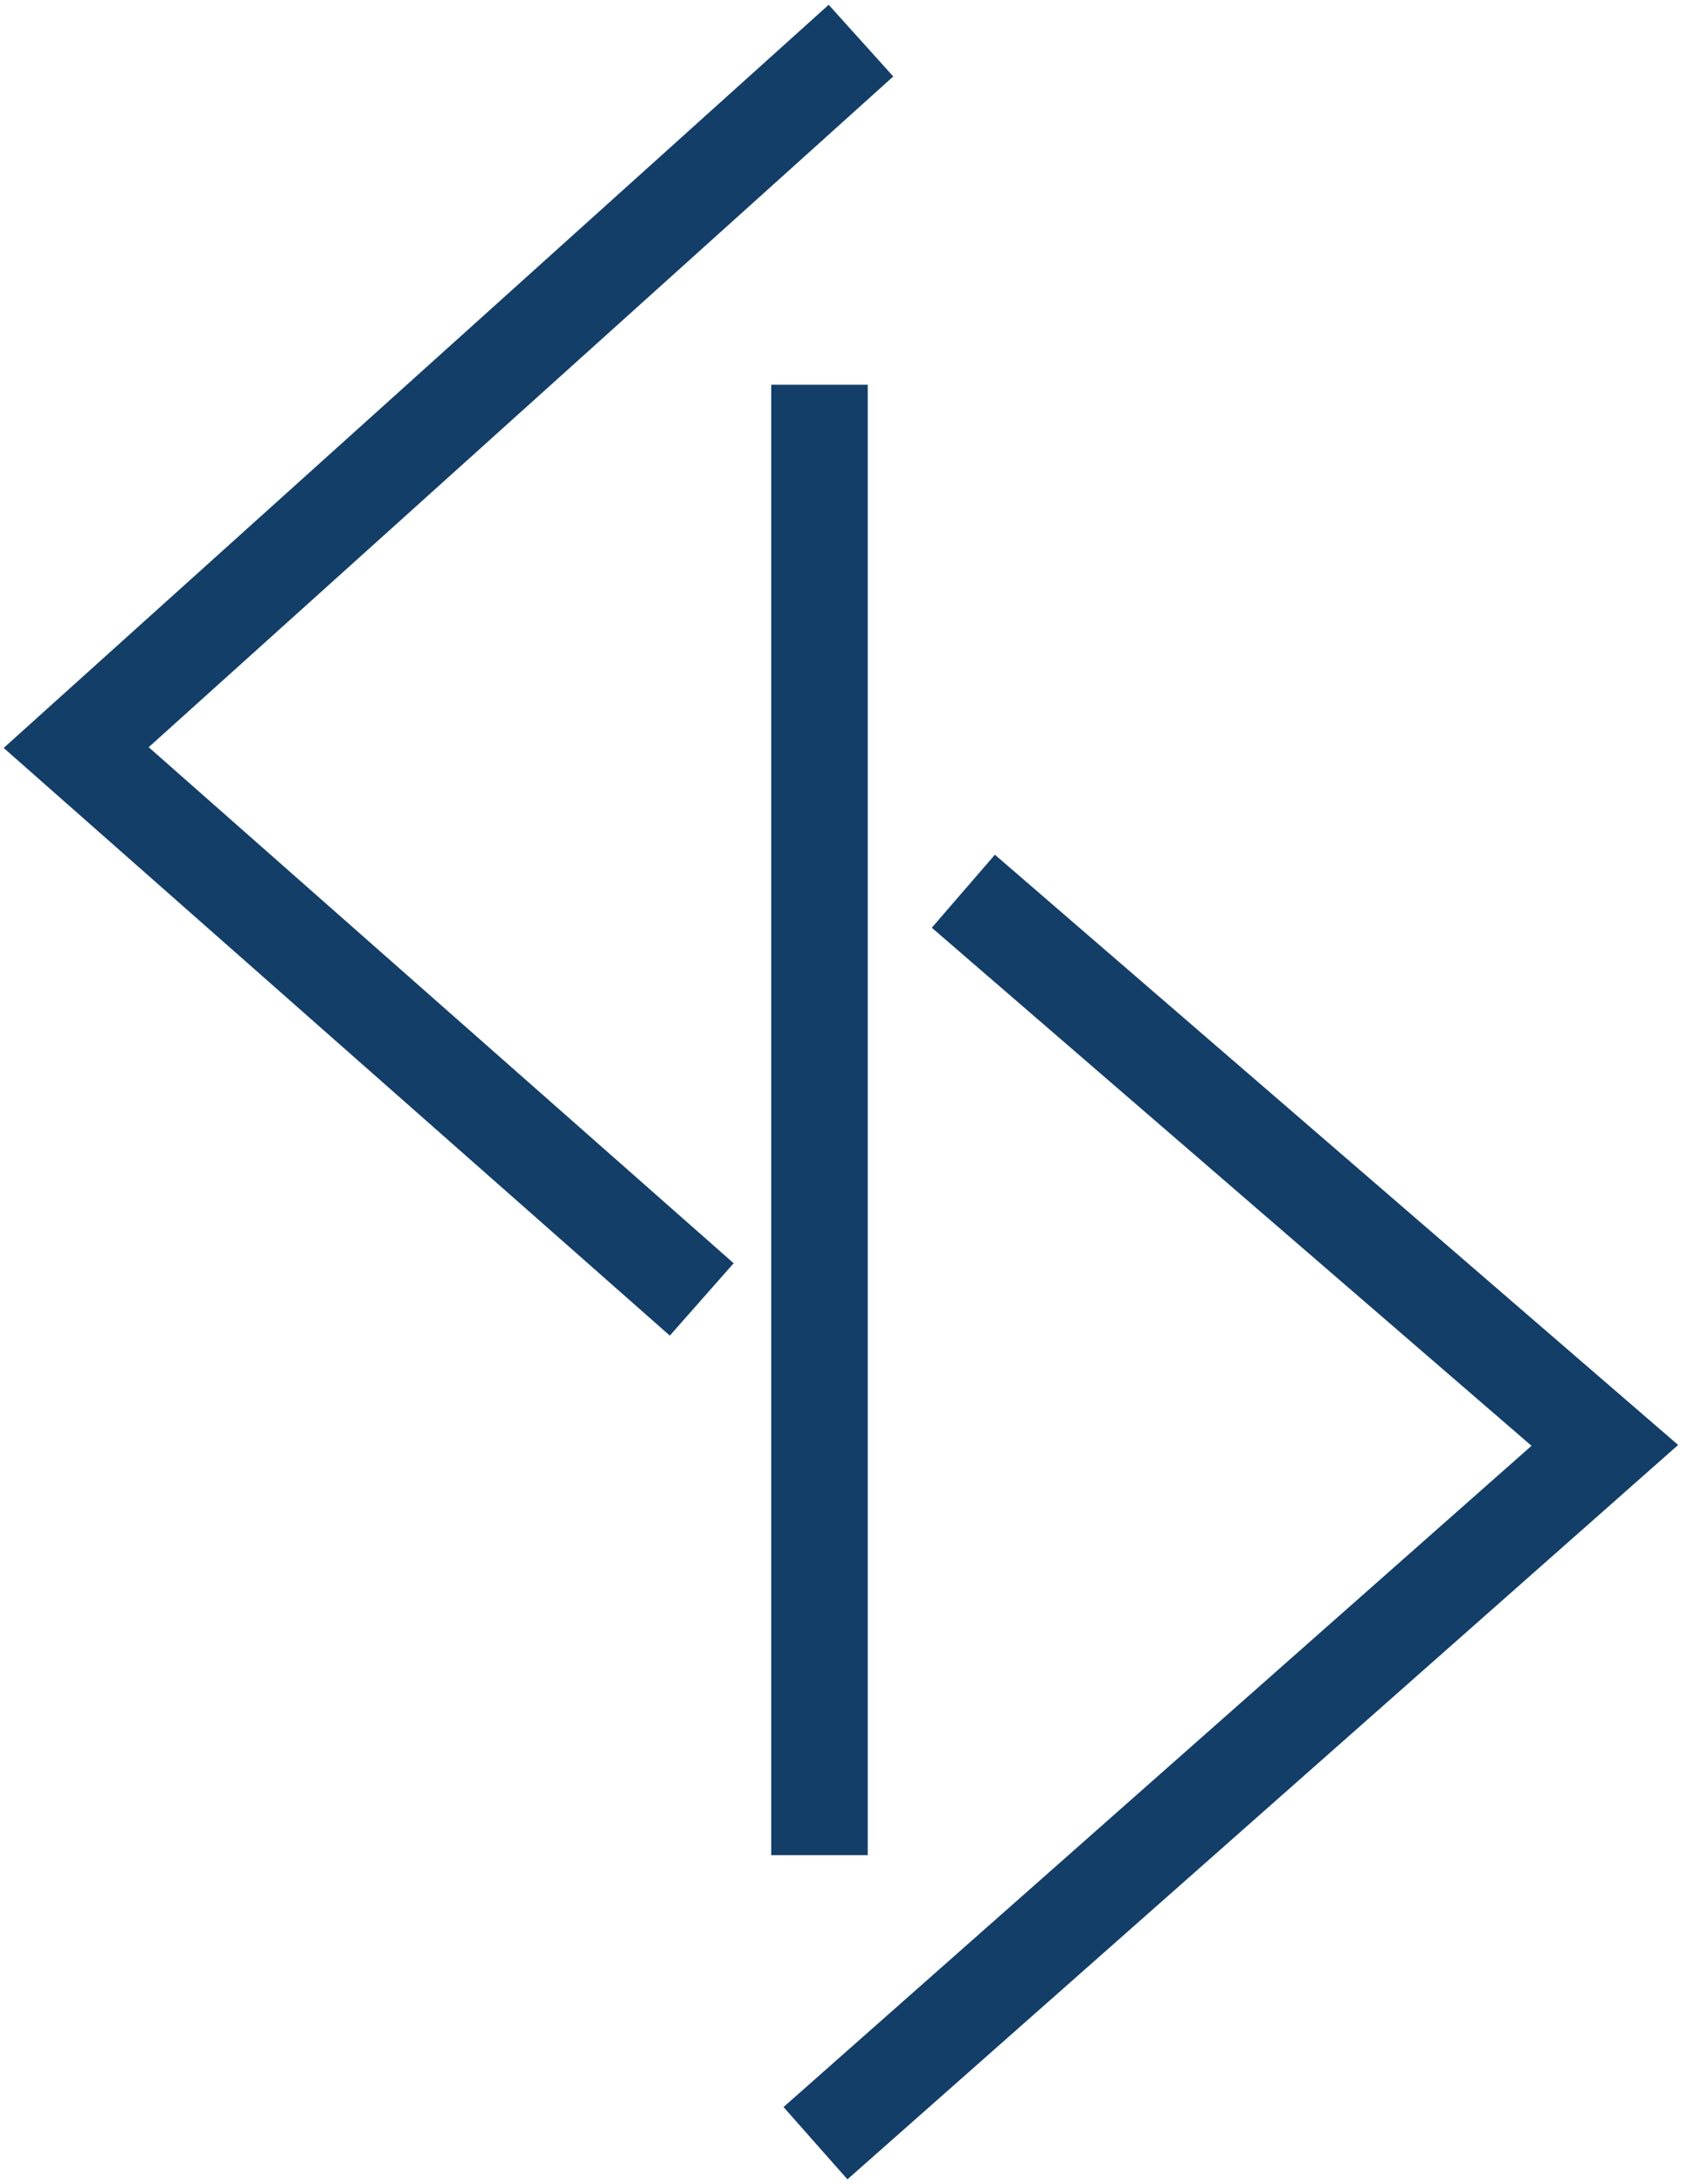 <svg width="331" height="430" viewBox="0 0 331 430" fill="none" xmlns="http://www.w3.org/2000/svg">
<path d="M169.531 8L15 147.197L138.177 255.861" stroke="#133E68" stroke-width="19"/>
<path d="M189.688 175.486L316 284.599L160.573 422" stroke="#133E68" stroke-width="19"/>
<line x1="161.361" y1="75.759" x2="161.361" y2="365.277" stroke="#133E68" stroke-width="19"/>
</svg>
